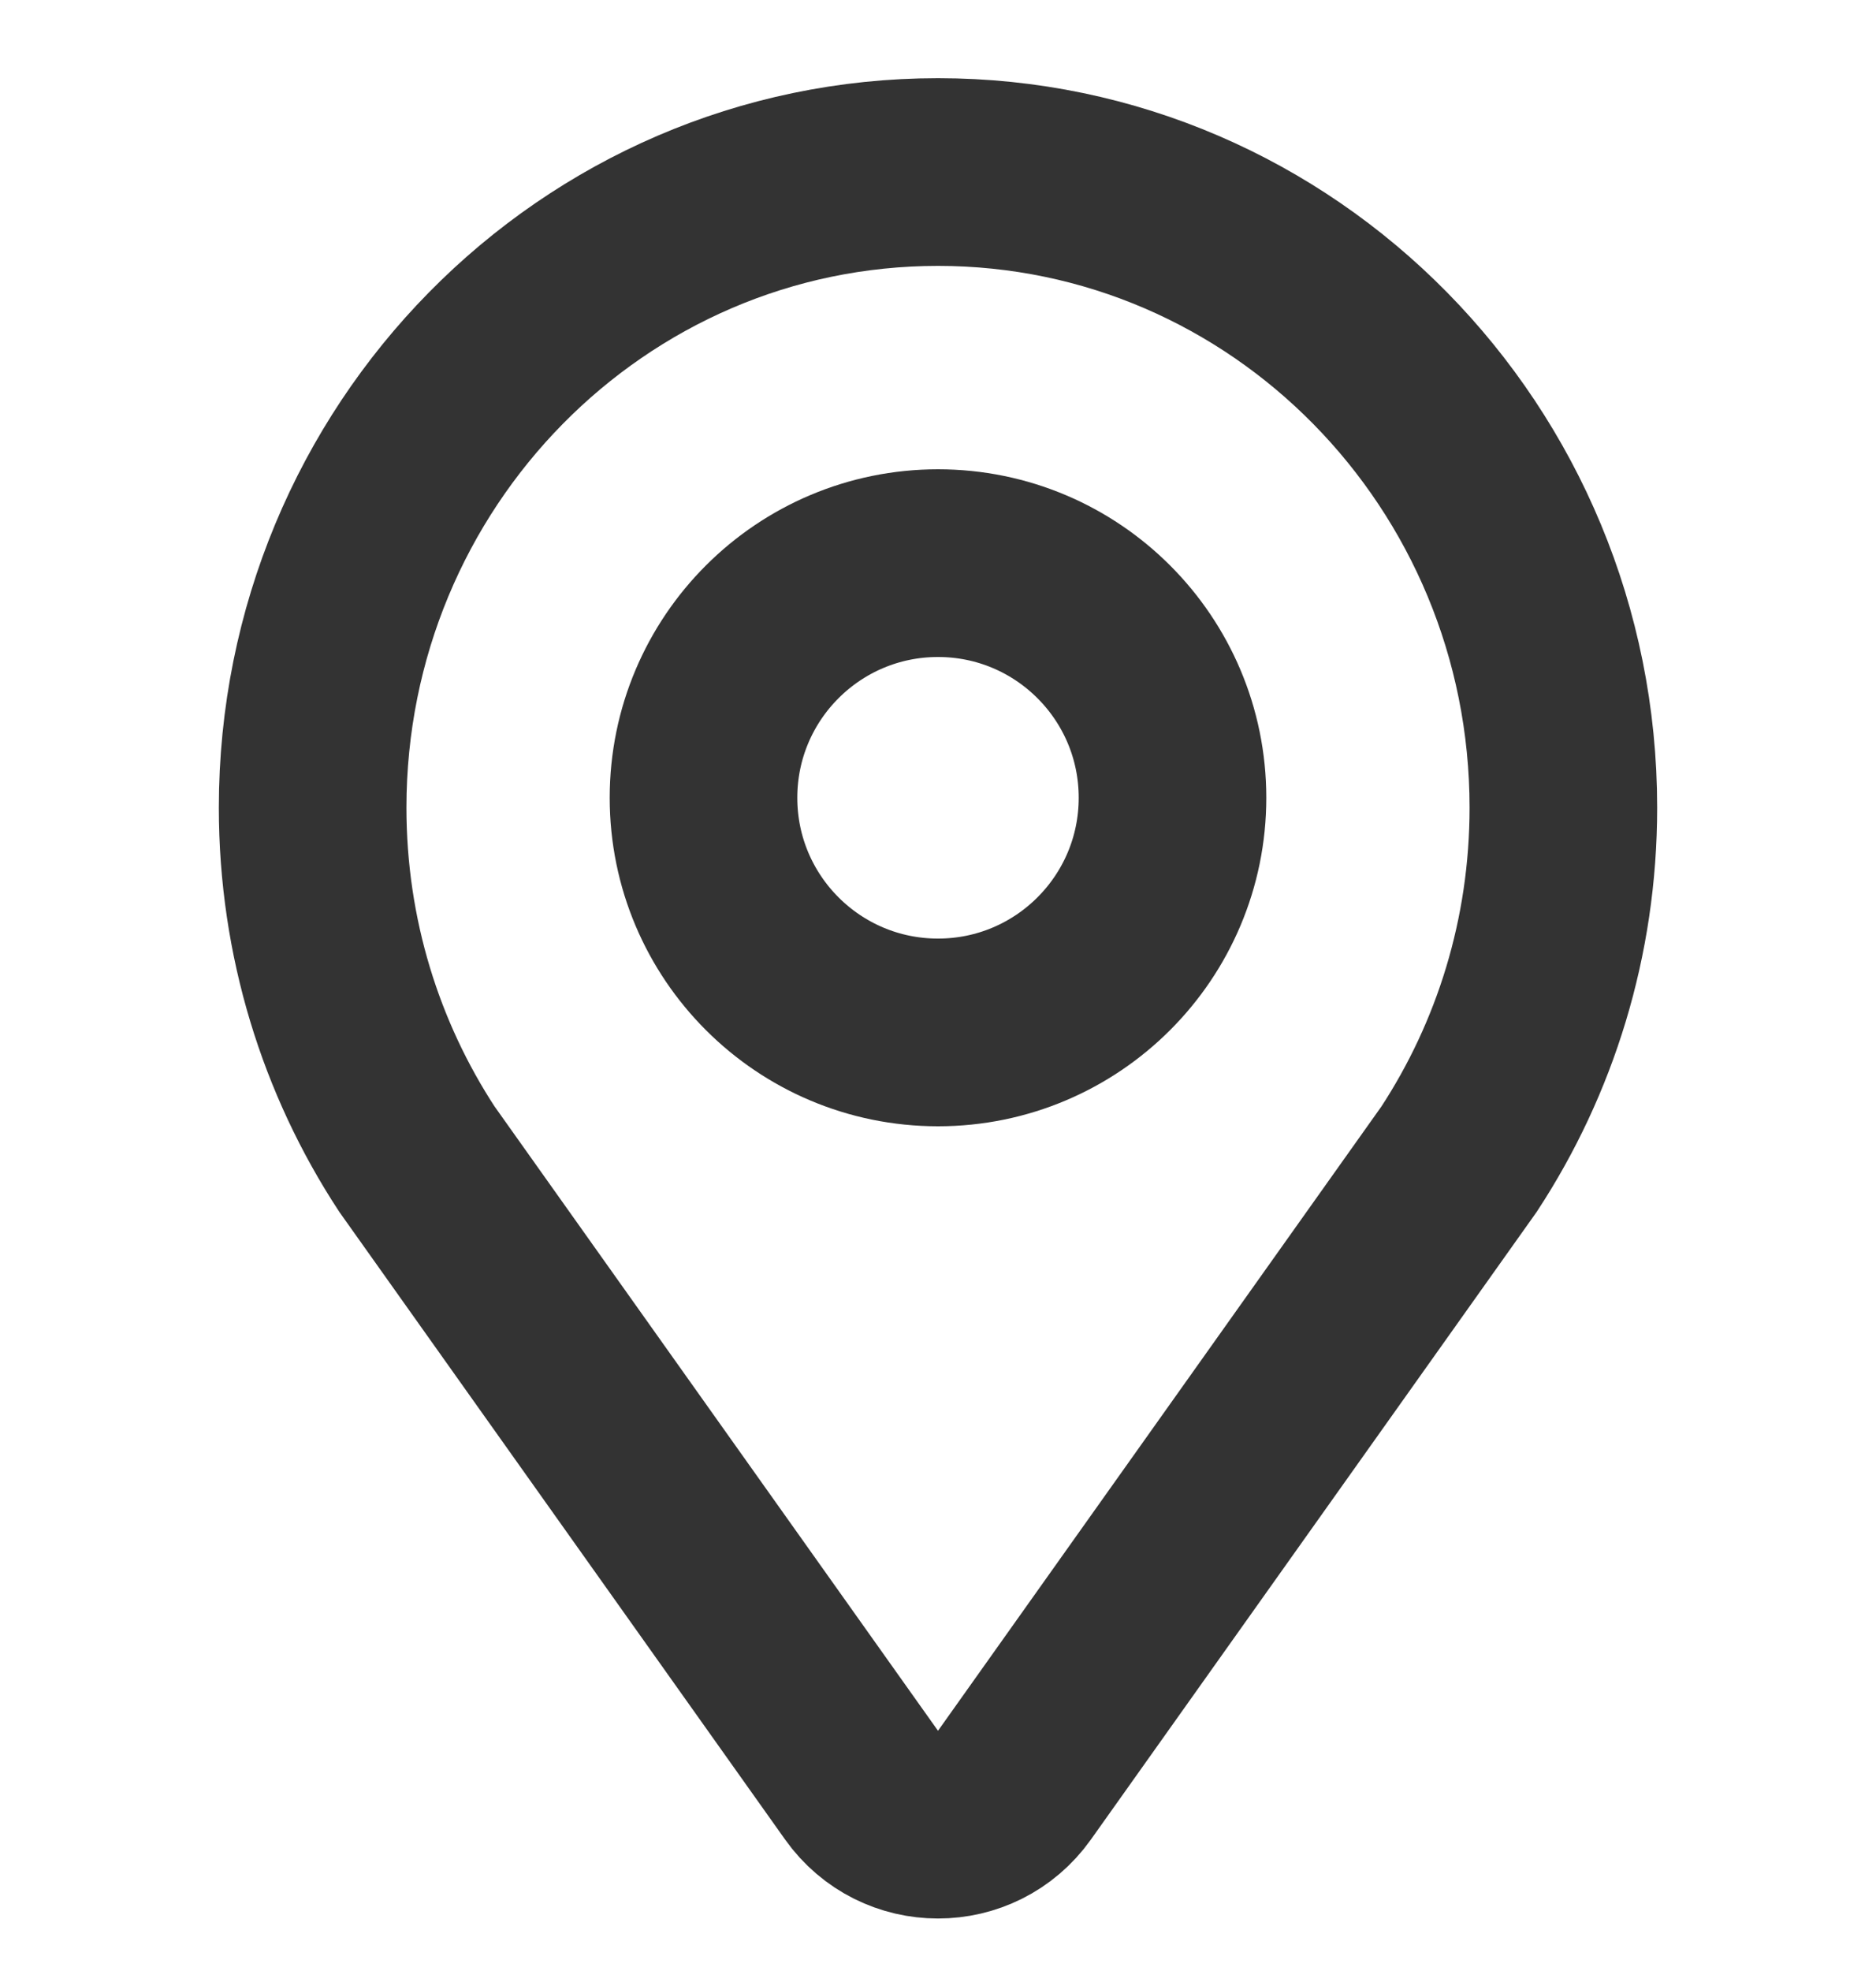 <svg width="20" height="21" viewBox="0 0 20 21" fill="none" xmlns="http://www.w3.org/2000/svg">
<path d="M10 1.833C6.318 1.833 3.333 4.865 3.333 8.605C3.333 9.99 3.742 11.277 4.444 12.349L9.185 19.02C9.584 19.581 10.416 19.581 10.815 19.02L15.556 12.349C16.258 11.277 16.667 9.99 16.667 8.605C16.667 4.865 13.682 1.833 10 1.833Z" stroke="#333333" stroke-width="2"/>
<circle cx="10" cy="8.5" r="2.5" stroke="#333333" stroke-width="2"/>
</svg>
